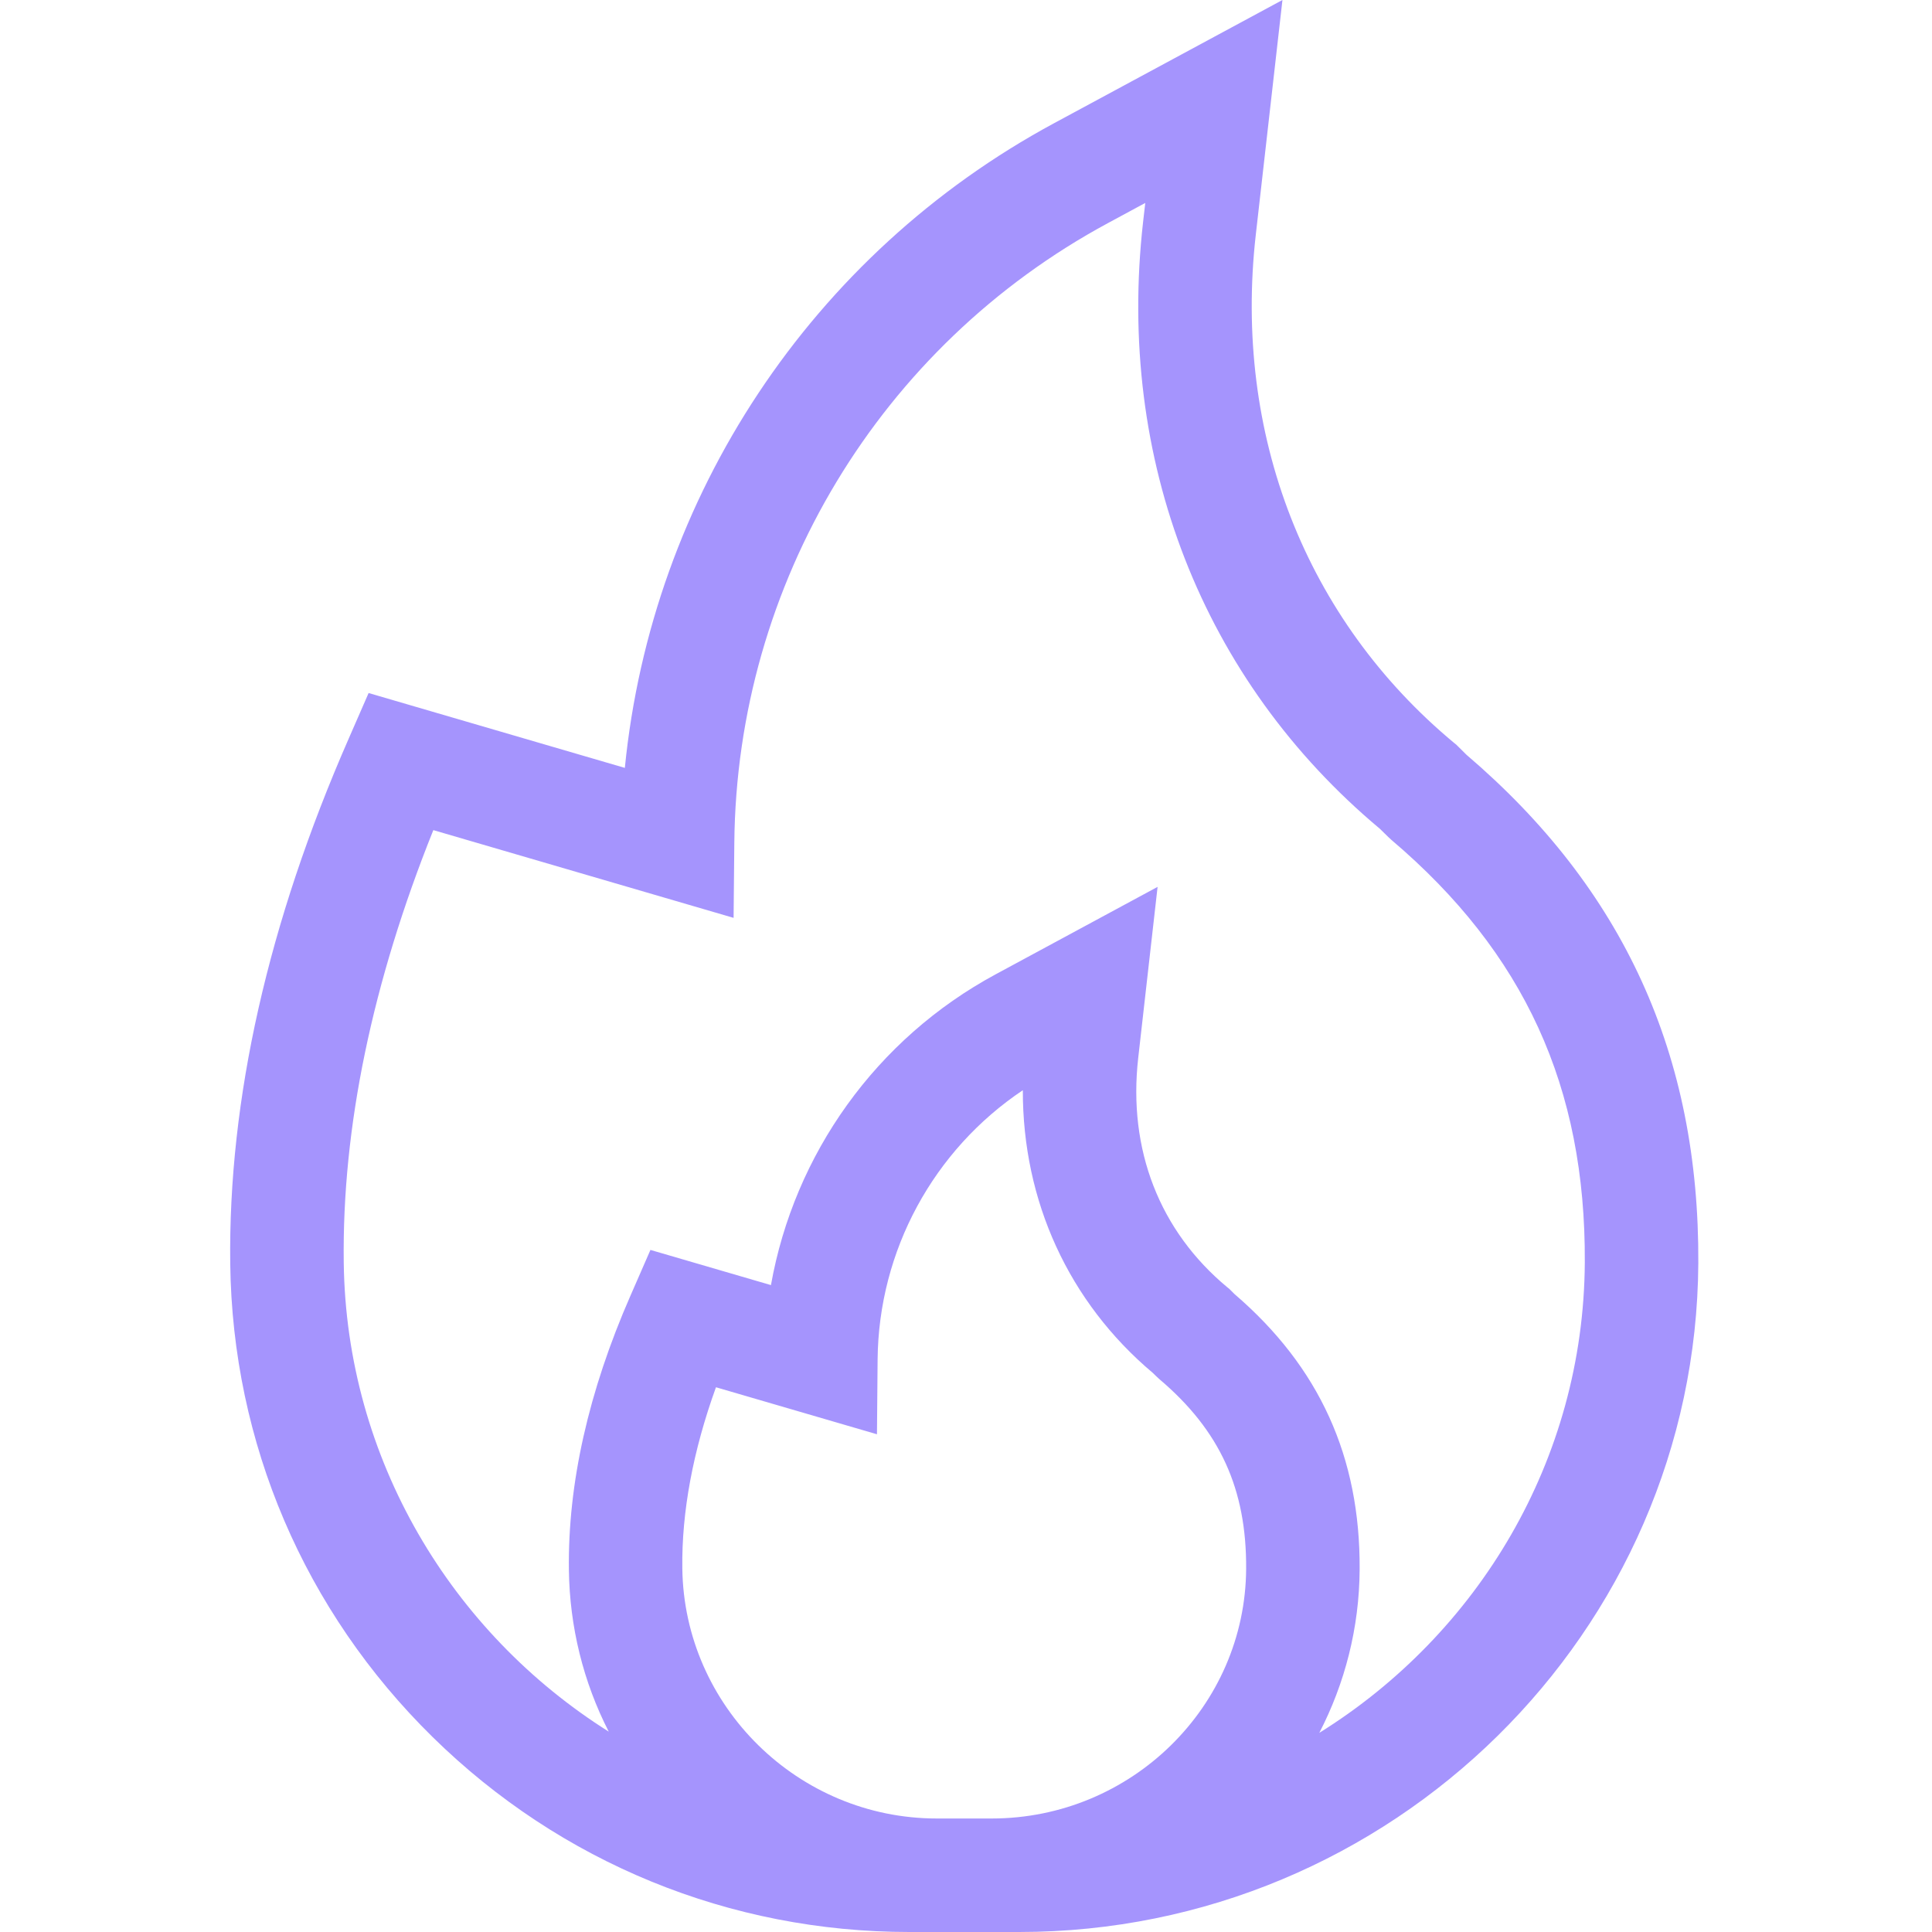 <svg width="24" height="24" viewBox="0 0 24 24" fill="none" xmlns="http://www.w3.org/2000/svg">
<path d="M18.217 9.376L18.09 9.25L18.066 9.231C16.218 7.696 15.319 5.394 15.6 2.915L15.931 0L13.095 1.53C10.08 3.157 8.096 6.17 7.762 9.539L4.579 8.609L4.331 9.177C3.33 11.462 2.835 13.656 2.86 15.698C2.888 17.925 3.781 20.013 5.374 21.578C6.964 23.14 9.067 24 11.296 24H12.661C17.286 24 21.071 20.273 21.097 15.691C21.111 13.108 20.169 11.043 18.217 9.376ZM11.637 22.59C9.916 22.59 8.498 21.197 8.476 19.483C8.467 18.781 8.608 18.026 8.894 17.233L10.894 17.817L10.902 16.886C10.915 15.534 11.597 14.286 12.706 13.543C12.703 14.918 13.275 16.175 14.322 17.056L14.364 17.097L14.403 17.133C15.154 17.77 15.486 18.496 15.48 19.487C15.471 21.198 14.053 22.59 12.319 22.59H11.637ZM16.389 21.526C16.705 20.915 16.886 20.225 16.89 19.495C16.898 18.098 16.389 16.98 15.336 16.076L15.271 16.011L15.247 15.992C14.404 15.292 14.011 14.281 14.139 13.145L14.38 11.017L12.369 12.103C10.884 12.904 9.867 14.335 9.577 15.964L8.08 15.527L7.832 16.095C7.311 17.284 7.053 18.43 7.067 19.501C7.076 20.211 7.247 20.896 7.562 21.511C5.613 20.284 4.3 18.129 4.27 15.68C4.249 14.008 4.623 12.205 5.383 10.312L9.113 11.402L9.122 10.47C9.151 7.25 10.93 4.3 13.764 2.771L14.227 2.521L14.2 2.756C13.865 5.706 14.937 8.452 17.142 10.296L17.245 10.397L17.284 10.433C18.936 11.836 19.699 13.504 19.687 15.683C19.673 18.14 18.357 20.301 16.389 21.526Z" fill="#A594FD"/>
</svg>

